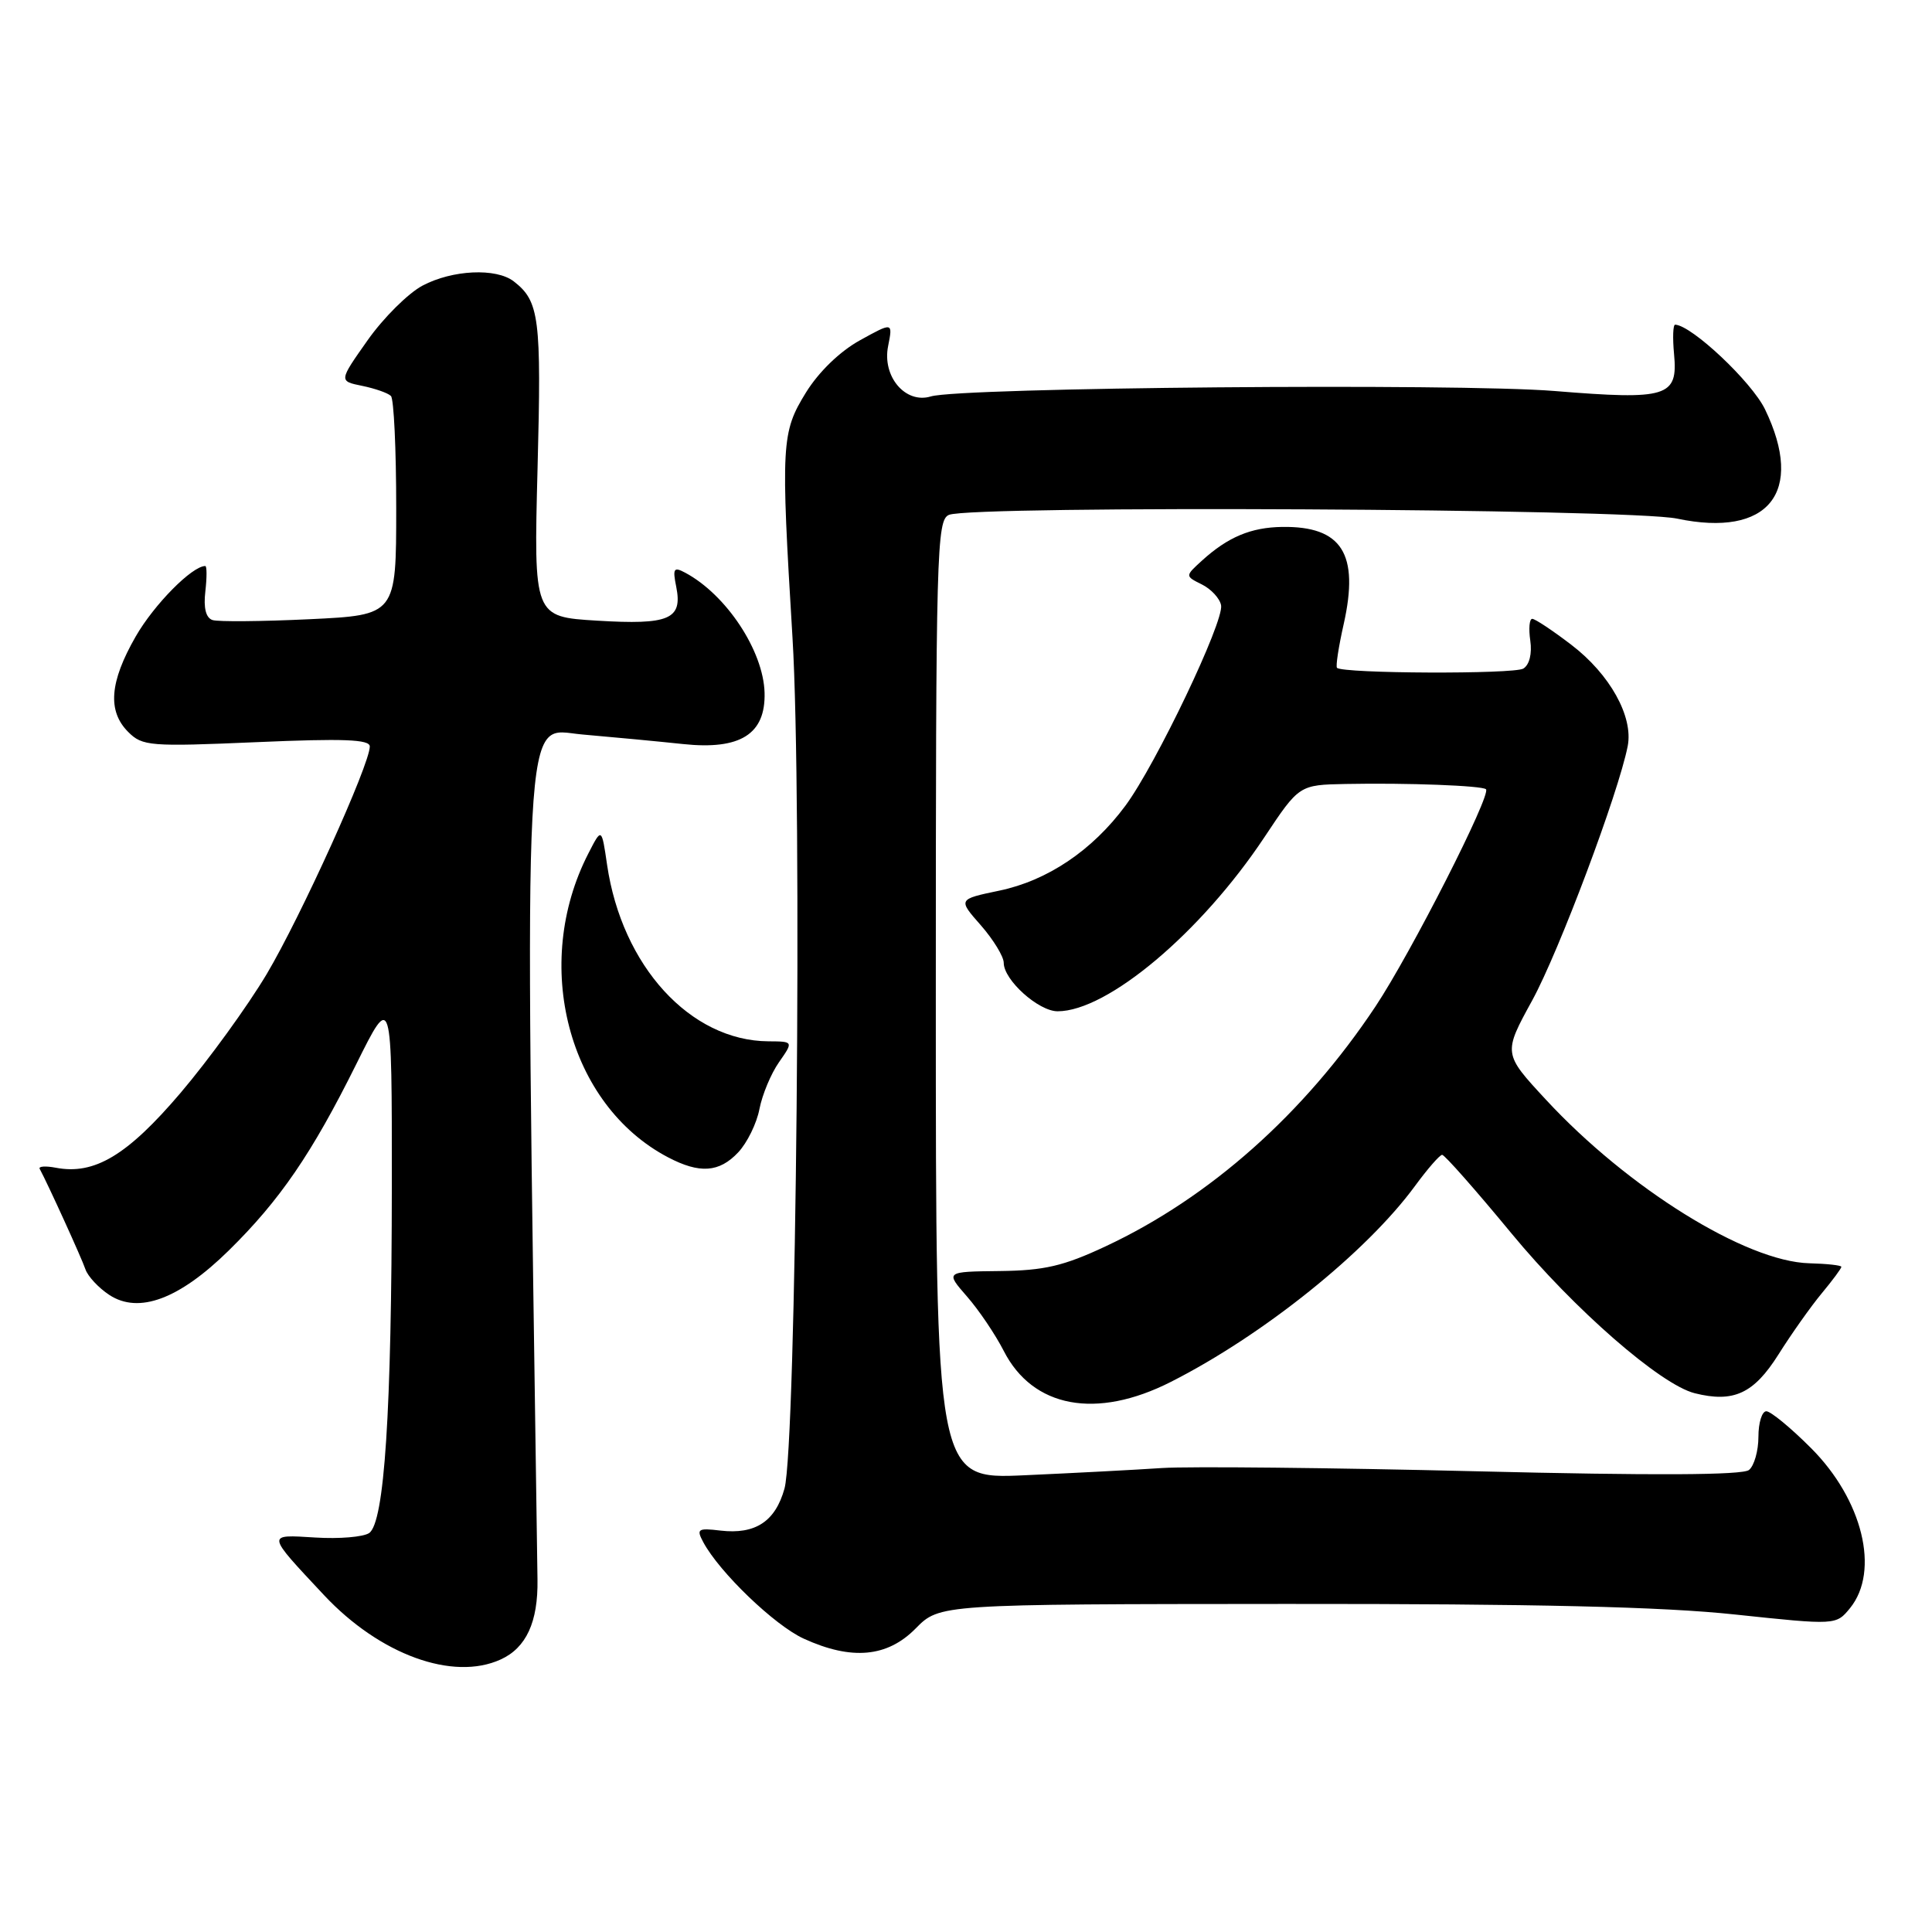 <?xml version="1.0" encoding="UTF-8" standalone="no"?>
<!DOCTYPE svg PUBLIC "-//W3C//DTD SVG 1.1//EN" "http://www.w3.org/Graphics/SVG/1.1/DTD/svg11.dtd" >
<svg xmlns="http://www.w3.org/2000/svg" xmlns:xlink="http://www.w3.org/1999/xlink" version="1.1" viewBox="0 0 256 256">
 <g >
 <path fill="currentColor"
d=" M 66.34 219.89 C 69.73 218.35 71.31 214.92 71.22 209.29 C 69.51 90.20 69.17 96.64 77.13 97.32 C 81.18 97.67 87.20 98.24 90.50 98.59 C 98.10 99.40 101.46 97.28 101.31 91.78 C 101.15 86.23 96.24 78.80 90.80 75.89 C 89.27 75.07 89.11 75.31 89.61 77.78 C 90.46 82.06 88.67 82.82 79.11 82.24 C 70.72 81.73 70.72 81.73 71.23 62.01 C 71.75 42.09 71.47 39.91 68.07 37.28 C 65.74 35.48 59.94 35.75 55.98 37.85 C 54.07 38.87 50.79 42.13 48.70 45.10 C 44.89 50.50 44.89 50.50 48.00 51.13 C 49.70 51.48 51.42 52.08 51.80 52.47 C 52.19 52.85 52.50 59.54 52.50 67.33 C 52.50 81.50 52.50 81.50 41.00 82.05 C 34.67 82.35 28.90 82.40 28.16 82.16 C 27.28 81.87 26.95 80.56 27.21 78.36 C 27.42 76.51 27.42 75.00 27.20 75.00 C 25.45 75.00 20.40 80.12 17.98 84.34 C 14.52 90.37 14.22 94.22 16.99 96.99 C 18.87 98.87 19.86 98.95 33.99 98.34 C 45.49 97.84 49.00 97.97 49.00 98.91 C 49.00 101.30 39.87 121.44 35.34 129.07 C 32.80 133.33 27.66 140.42 23.92 144.82 C 16.86 153.11 12.51 155.71 7.39 154.73 C 6.03 154.47 5.07 154.54 5.26 154.88 C 6.29 156.77 10.84 166.75 11.32 168.19 C 11.64 169.12 13.06 170.65 14.49 171.59 C 18.39 174.14 23.74 172.15 30.30 165.71 C 37.09 159.04 41.33 152.84 47.21 141.00 C 51.93 131.50 51.93 131.50 51.92 157.00 C 51.90 187.08 50.94 201.76 48.91 203.14 C 48.13 203.66 44.93 203.93 41.78 203.73 C 35.25 203.33 35.22 203.12 42.94 211.37 C 50.33 219.25 60.01 222.78 66.34 219.89 Z  M 121.33 215.78 C 124.50 212.56 124.50 212.56 170.50 212.53 C 203.60 212.51 220.26 212.90 229.90 213.93 C 243.29 215.35 243.29 215.35 245.15 213.07 C 249.12 208.16 246.81 198.71 239.96 191.87 C 237.29 189.19 234.62 187.00 234.05 187.00 C 233.47 187.00 233.00 188.52 233.00 190.38 C 233.00 192.24 232.44 194.22 231.75 194.78 C 230.90 195.47 219.17 195.53 195.50 194.95 C 176.25 194.48 157.57 194.29 154.00 194.52 C 150.43 194.76 142.21 195.19 135.75 195.48 C 124.00 196.01 124.00 196.01 124.00 132.47 C 124.00 72.90 124.11 68.89 125.75 68.22 C 128.87 66.94 215.89 67.39 222.22 68.72 C 234.34 71.27 239.19 65.23 233.87 54.23 C 232.10 50.59 224.19 43.13 221.97 43.02 C 221.68 43.01 221.62 44.76 221.82 46.91 C 222.36 52.59 220.96 53.03 205.98 51.81 C 193.08 50.76 127.25 51.33 123.34 52.53 C 119.98 53.55 116.87 49.90 117.68 45.86 C 118.31 42.68 118.31 42.68 113.95 45.09 C 111.29 46.56 108.50 49.26 106.80 52.00 C 103.53 57.30 103.45 58.74 105.01 84.50 C 106.32 105.98 105.51 191.58 103.95 197.24 C 102.74 201.60 100.09 203.35 95.46 202.81 C 92.46 202.45 92.25 202.60 93.19 204.35 C 95.33 208.34 102.64 215.37 106.50 217.13 C 112.84 220.03 117.57 219.60 121.33 215.78 Z  M 155.14 183.11 C 167.38 176.91 181.06 165.93 187.50 157.14 C 189.15 154.89 190.76 153.04 191.09 153.02 C 191.41 153.01 195.54 157.69 200.26 163.41 C 208.57 173.48 220.02 183.47 224.56 184.61 C 229.71 185.90 232.38 184.66 235.64 179.50 C 237.37 176.75 239.96 173.09 241.40 171.36 C 242.83 169.64 244.00 168.06 243.99 167.86 C 243.99 167.66 242.08 167.45 239.74 167.39 C 231.35 167.17 215.69 157.44 204.84 145.71 C 199.17 139.59 199.17 139.59 203.03 132.55 C 206.58 126.06 214.46 105.08 215.68 98.86 C 216.44 94.95 213.32 89.34 208.21 85.44 C 205.74 83.55 203.41 82.00 203.03 82.00 C 202.65 82.00 202.54 83.30 202.77 84.88 C 203.02 86.61 202.66 88.09 201.85 88.59 C 200.62 89.35 177.93 89.26 177.16 88.49 C 176.97 88.31 177.37 85.69 178.05 82.68 C 180.13 73.38 177.81 69.71 169.90 69.82 C 165.75 69.88 162.70 71.16 159.26 74.29 C 157.02 76.33 157.02 76.33 159.25 77.44 C 160.48 78.05 161.63 79.29 161.80 80.20 C 162.21 82.34 153.18 101.27 149.13 106.75 C 144.74 112.69 138.79 116.69 132.39 118.02 C 126.93 119.16 126.93 119.16 129.97 122.61 C 131.63 124.51 133.00 126.75 133.00 127.58 C 133.00 129.86 137.61 134.00 140.14 134.00 C 146.75 134.00 159.14 123.57 167.53 110.95 C 172.15 104.00 172.15 104.00 178.33 103.88 C 186.47 103.72 196.40 104.10 196.90 104.58 C 197.64 105.29 186.95 126.31 182.26 133.36 C 172.82 147.56 160.30 158.69 146.49 165.15 C 140.92 167.76 138.38 168.35 132.47 168.42 C 125.26 168.50 125.26 168.50 128.12 171.78 C 129.70 173.58 131.89 176.83 133.00 179.00 C 136.85 186.55 145.27 188.12 155.14 183.11 Z  M 97.81 152.70 C 99.00 151.44 100.27 148.85 100.63 146.95 C 101.00 145.05 102.16 142.26 103.22 140.75 C 105.14 138.00 105.14 138.00 101.82 137.98 C 91.46 137.91 82.41 128.01 80.44 114.58 C 79.72 109.65 79.72 109.65 77.96 113.09 C 70.41 127.79 75.28 146.39 88.50 153.34 C 92.70 155.55 95.30 155.37 97.81 152.70 Z "/>
</g>
</svg>